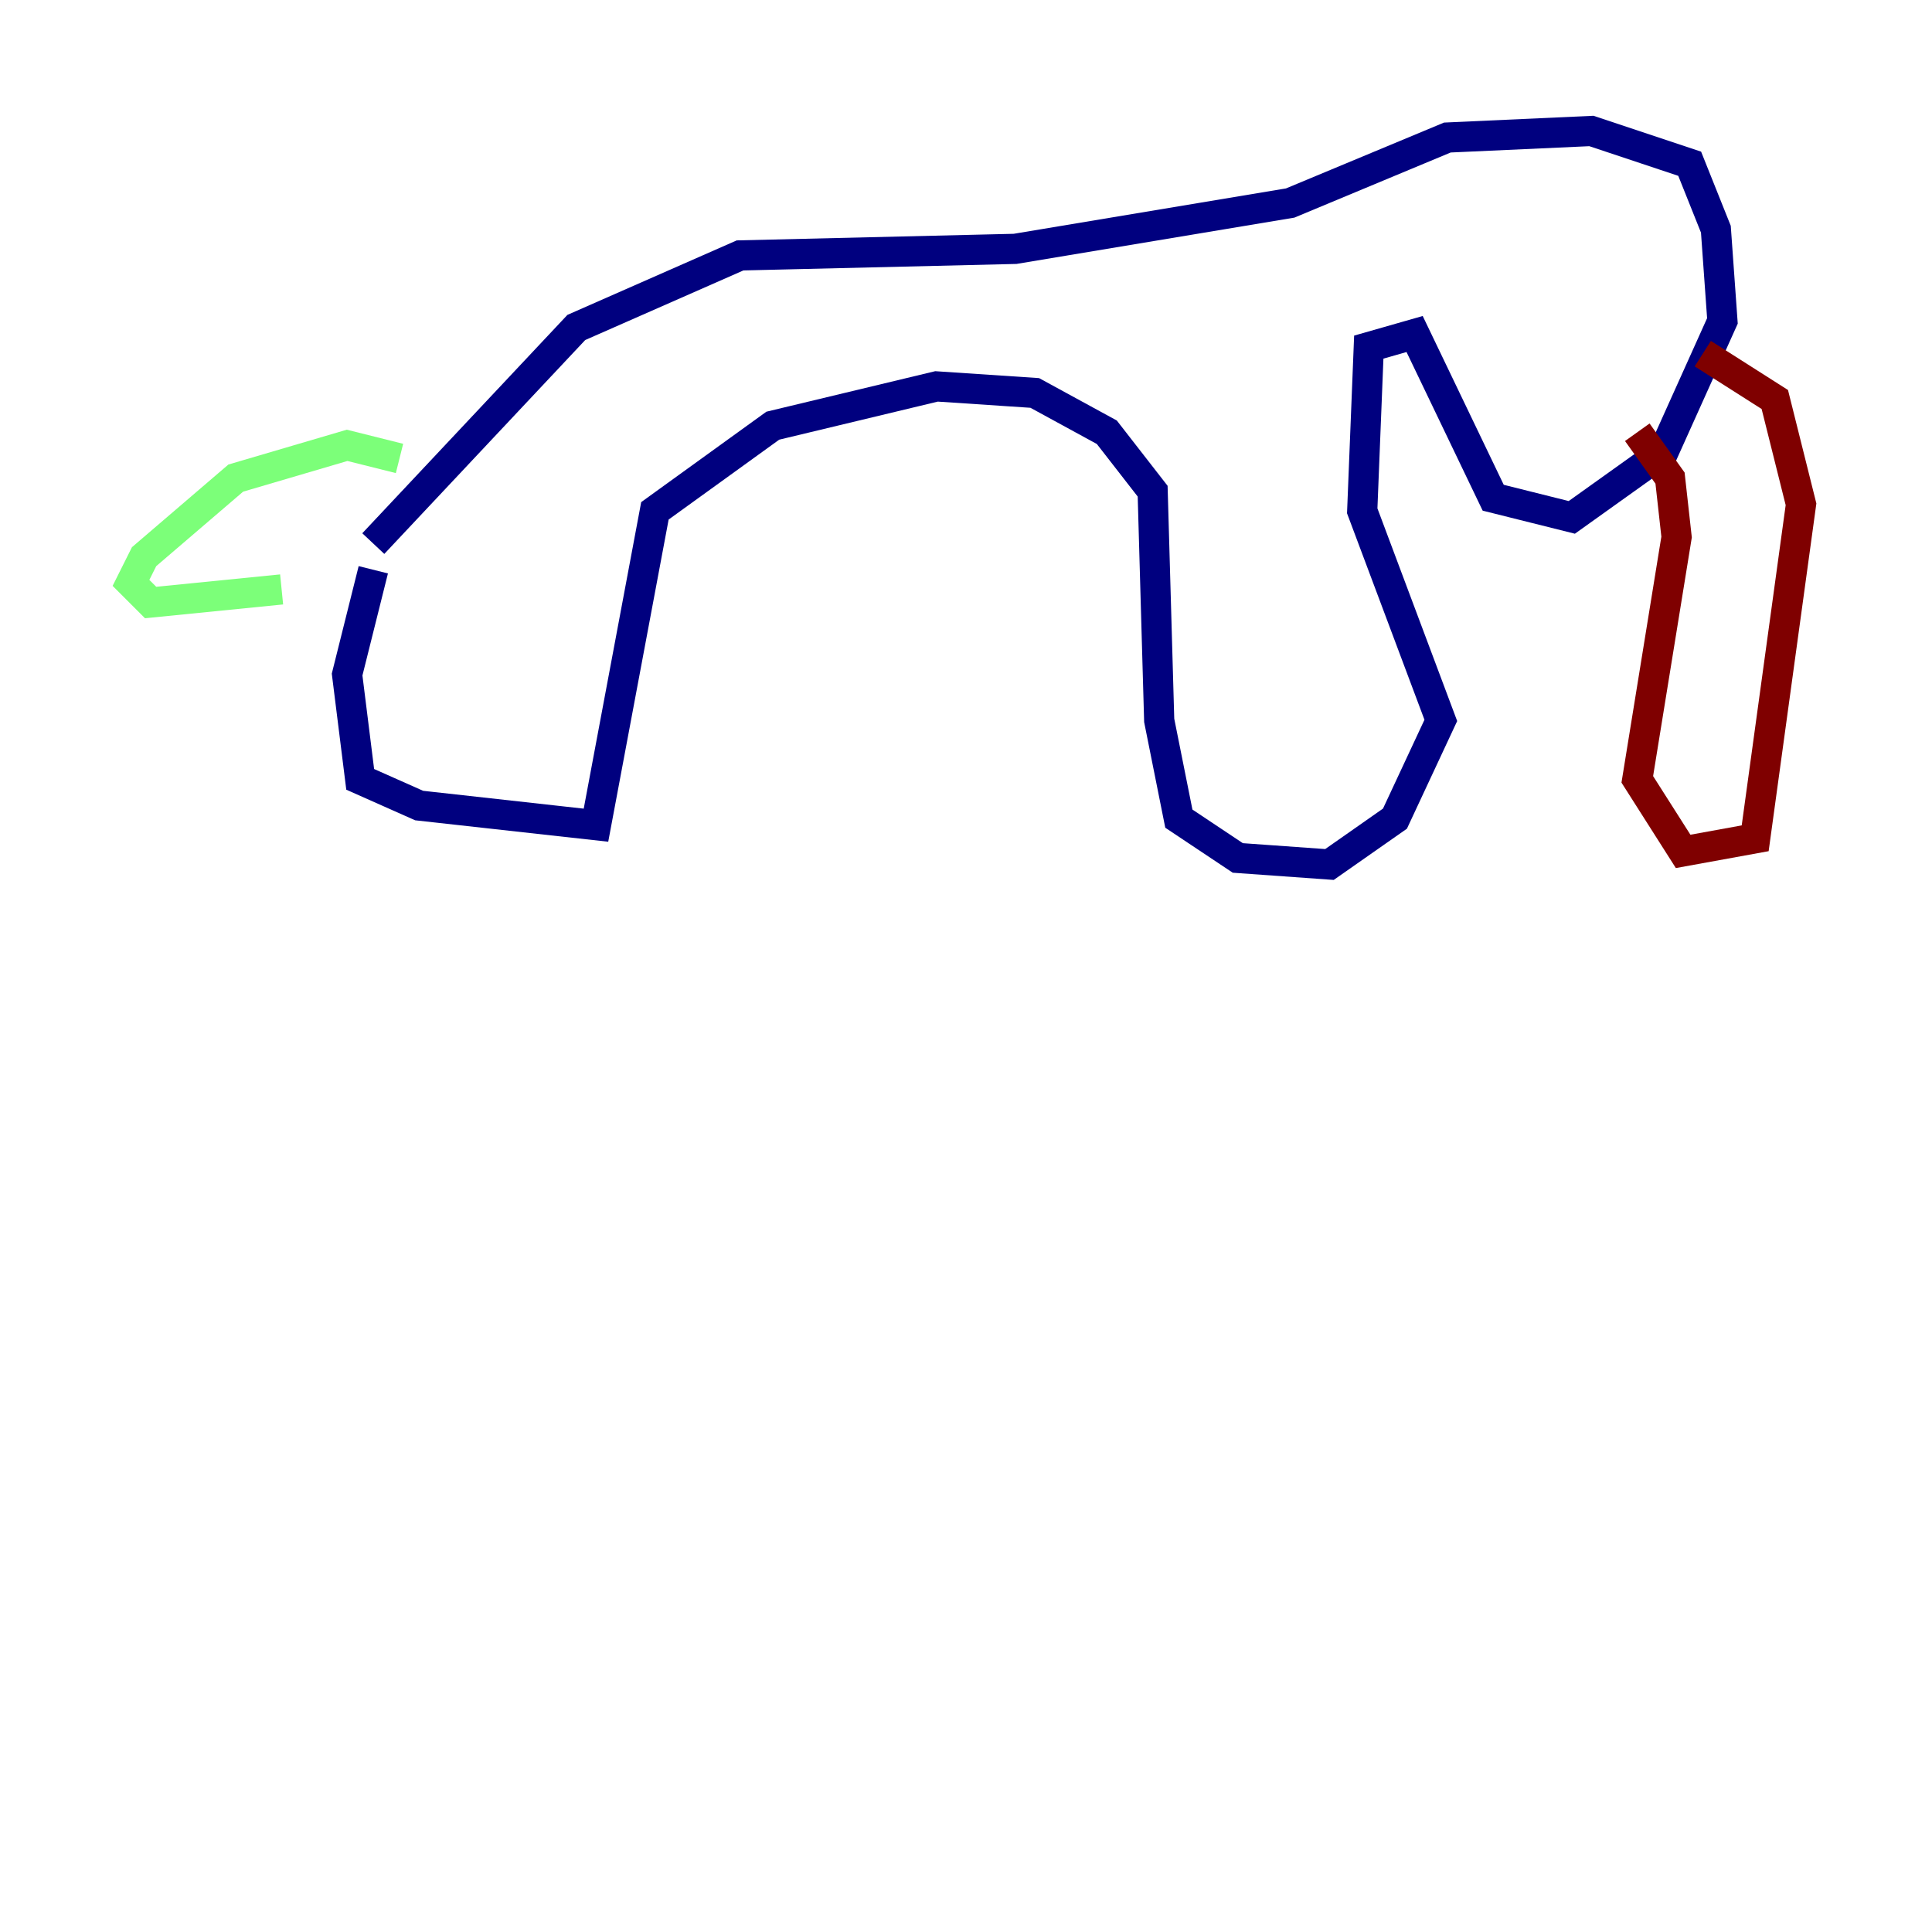 <?xml version="1.0" encoding="utf-8" ?>
<svg baseProfile="tiny" height="128" version="1.2" viewBox="0,0,128,128" width="128" xmlns="http://www.w3.org/2000/svg" xmlns:ev="http://www.w3.org/2001/xml-events" xmlns:xlink="http://www.w3.org/1999/xlink"><defs /><polyline fill="none" points="24.732,37.749 22.997,44.691 23.864,51.634 27.77,53.37 39.485,54.671 43.39,33.844 51.2,28.203 62.047,25.6 68.556,26.034 73.329,28.637 76.366,32.542 76.8,47.729 78.102,54.237 82.007,56.841 88.081,57.275 92.42,54.237 95.458,47.729 90.251,33.844 90.685,22.997 93.722,22.129 98.929,32.976 104.136,34.278 110.21,29.939 114.115,21.261 113.681,15.186 111.946,10.848 105.437,8.678 95.891,9.112 85.478,13.451 67.254,16.488 49.031,16.922 38.183,21.695 24.732,36.014" stroke="#00007f" stroke-width="2" /><polyline fill="none" points="26.468,30.373 22.997,29.505 15.62,31.675 9.546,36.881 8.678,38.617 9.98,39.919 18.658,39.051" stroke="#7cff79" stroke-width="2" /><polyline fill="none" points="112.814,23.43 117.586,26.468 119.322,33.41 116.285,55.539 111.512,56.407 108.475,51.634 111.078,35.58 110.644,31.675 108.475,28.637" stroke="#7f0000" stroke-width="2" /></svg>